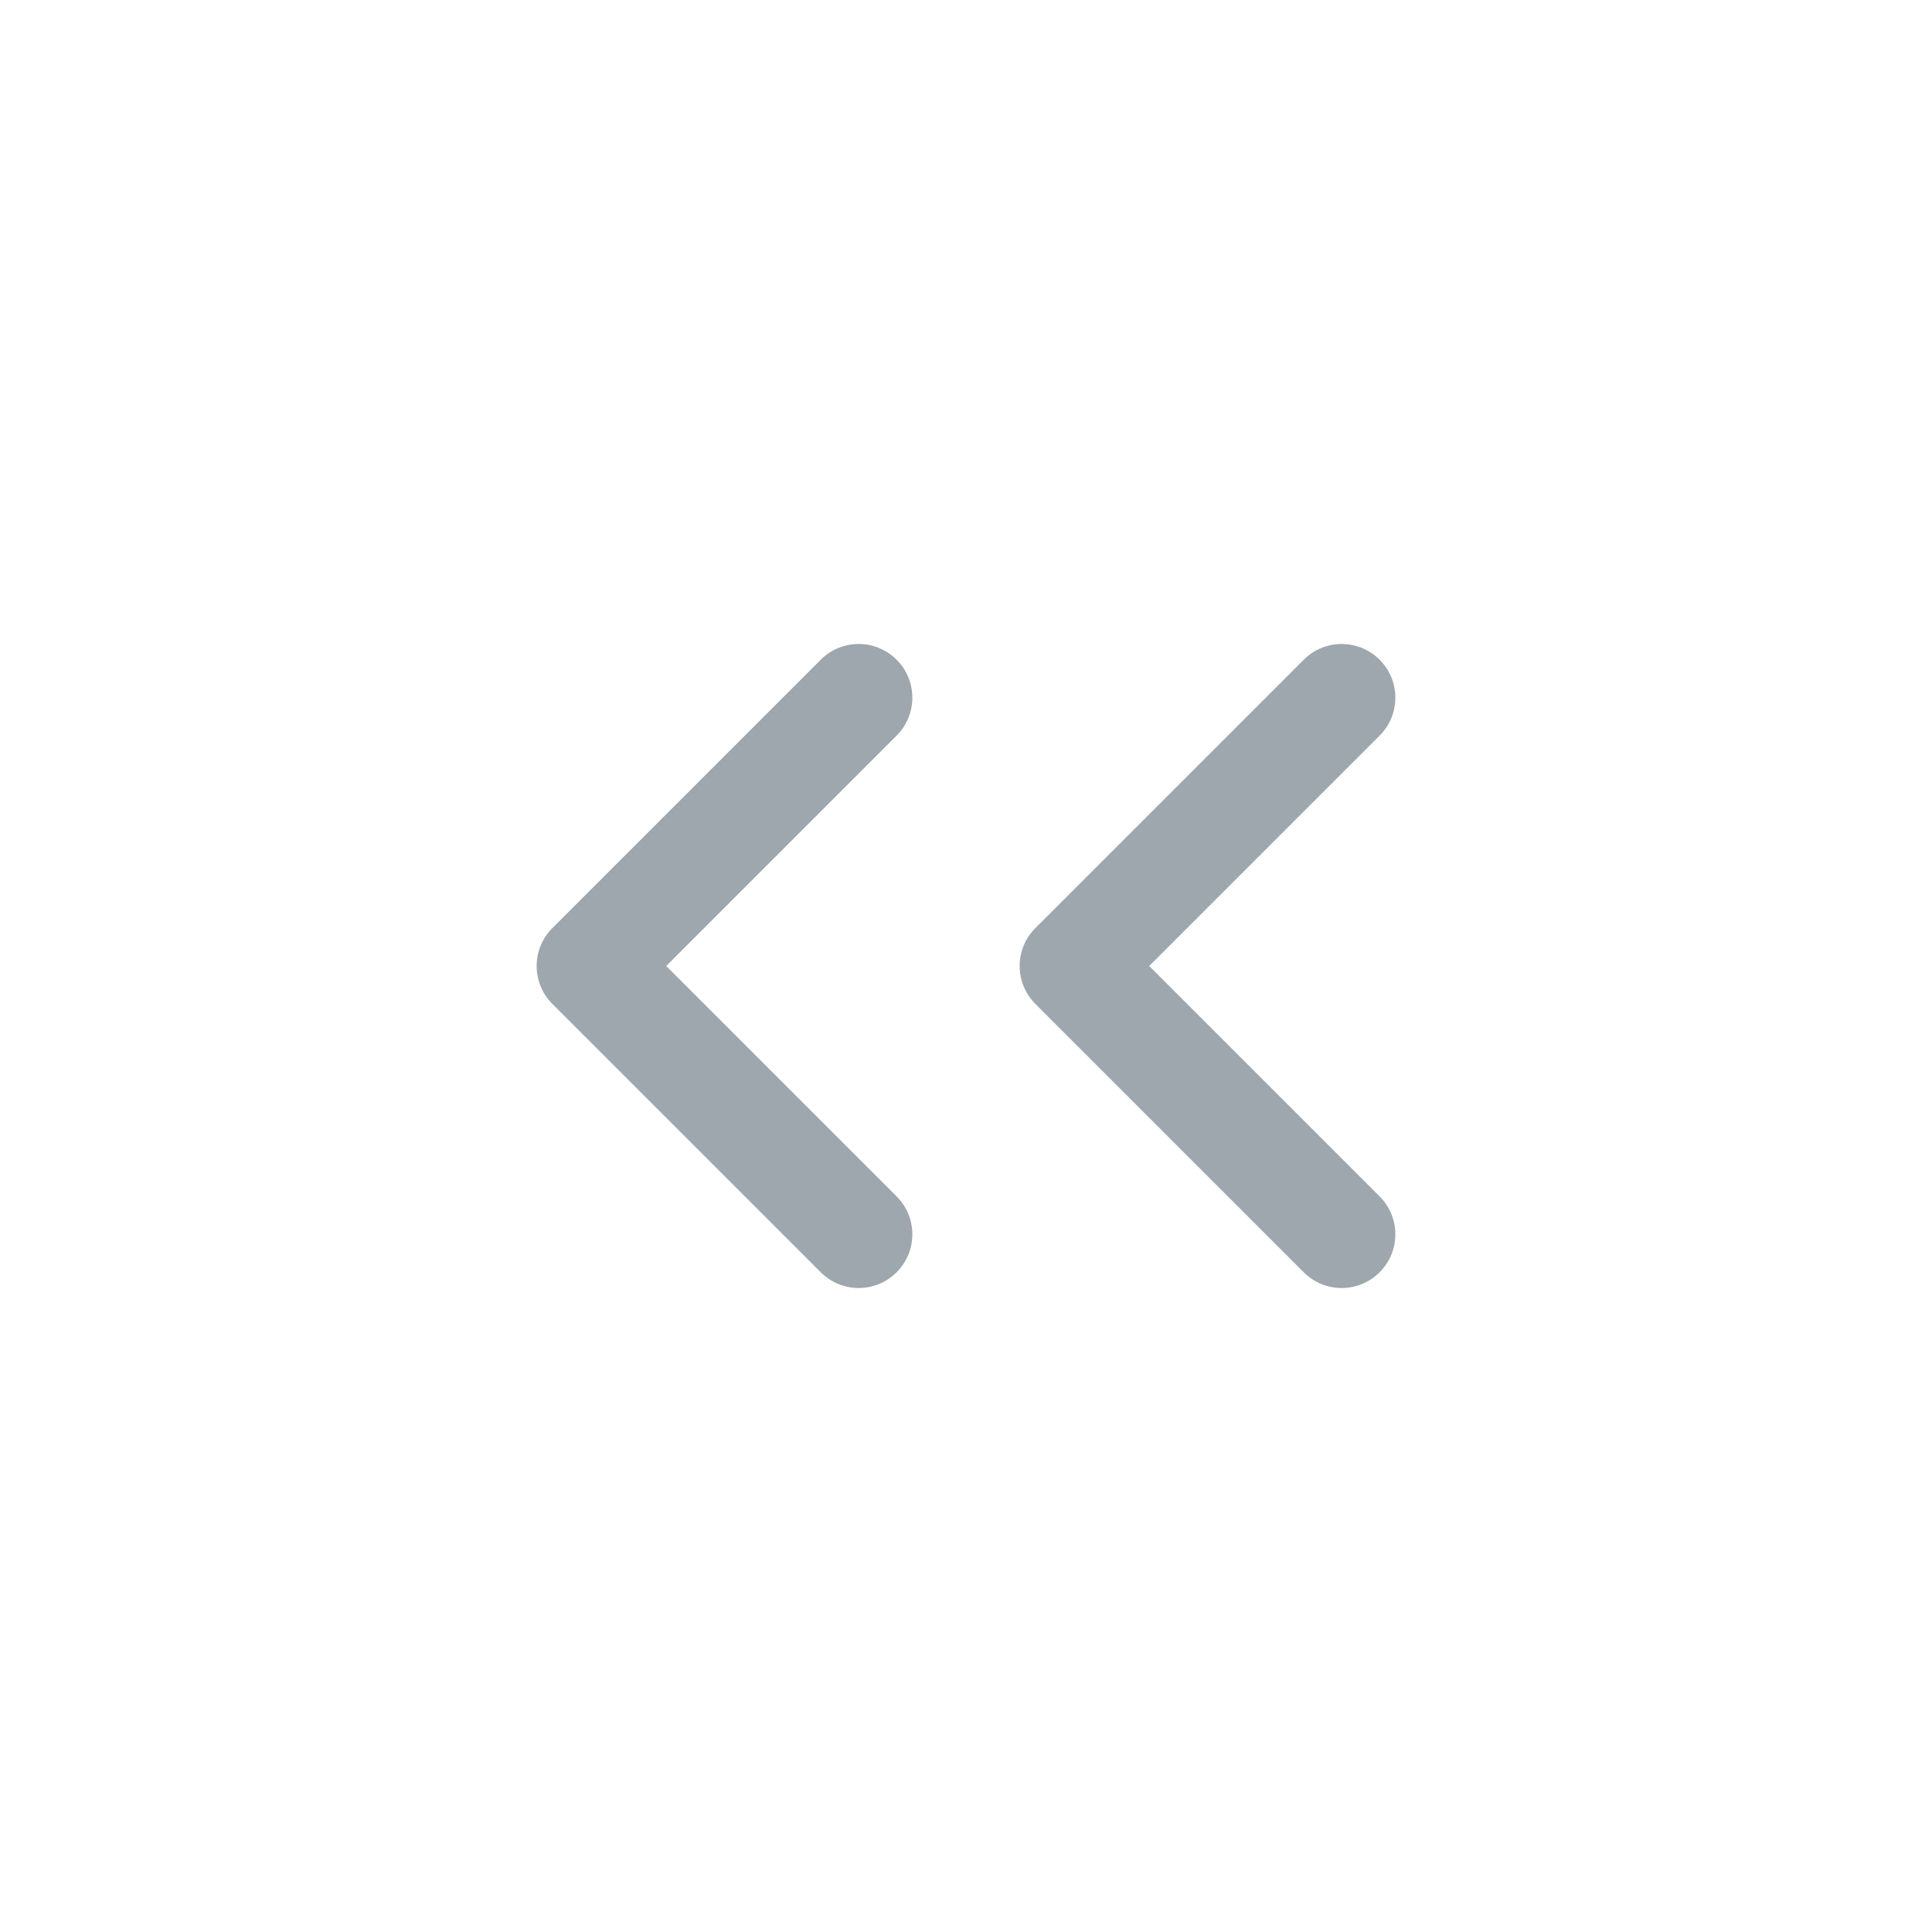 <svg width="36" height="36" viewBox="0 0 36 36" fill="none" xmlns="http://www.w3.org/2000/svg">
<path fill-rule="evenodd" clip-rule="evenodd" d="M16.707 12.293C17.098 12.683 17.098 13.317 16.707 13.707L12.414 18L16.707 22.293C17.098 22.683 17.098 23.317 16.707 23.707C16.317 24.098 15.683 24.098 15.293 23.707L10.293 18.707C9.902 18.317 9.902 17.683 10.293 17.293L15.293 12.293C15.683 11.902 16.317 11.902 16.707 12.293Z" fill="#9EA7AD"/>
<path fill-rule="evenodd" clip-rule="evenodd" d="M25.707 12.293C26.098 12.683 26.098 13.317 25.707 13.707L21.414 18L25.707 22.293C26.098 22.683 26.098 23.317 25.707 23.707C25.317 24.098 24.683 24.098 24.293 23.707L19.293 18.707C18.902 18.317 18.902 17.683 19.293 17.293L24.293 12.293C24.683 11.902 25.317 11.902 25.707 12.293Z" fill="#9EA7AD"/>
</svg>
